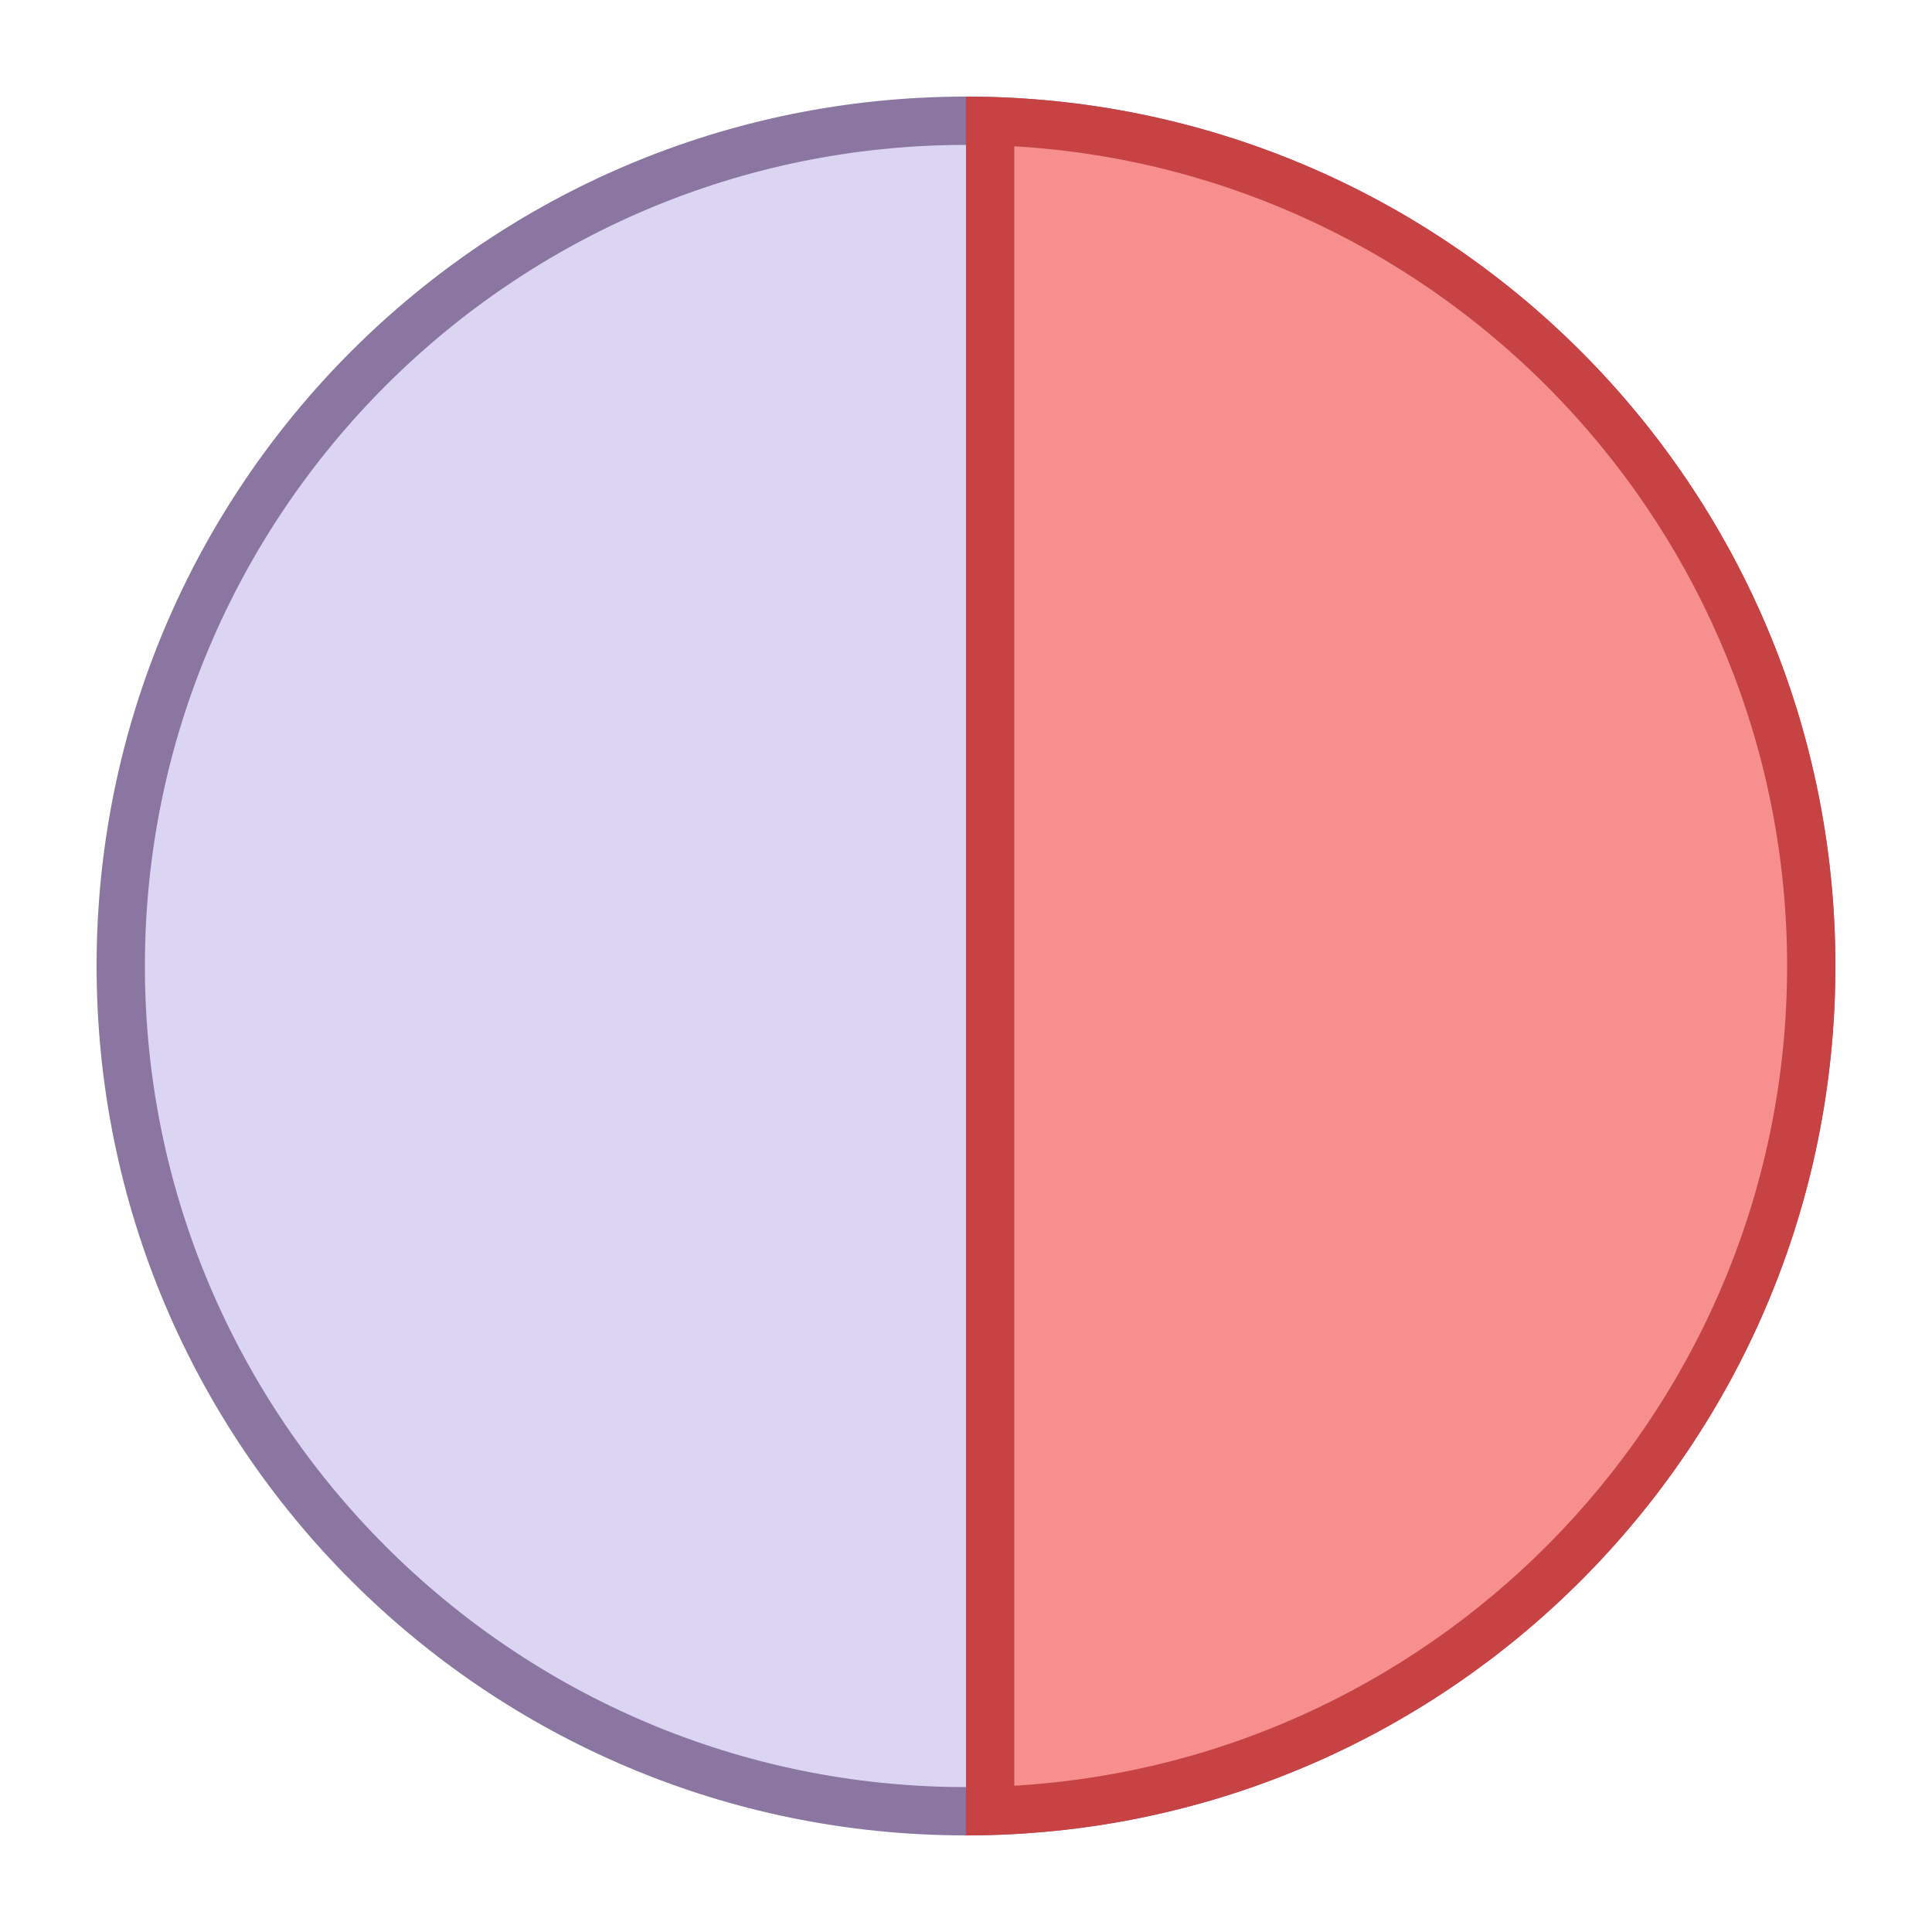 <svg viewBox="0 0 40 40" xmlns="http://www.w3.org/2000/svg"><path d="M20 37.5c-9.649 0-17.5-7.851-17.5-17.5S10.351 2.5 20 2.5 37.5 10.35 37.5 20 29.649 37.5 20 37.5z" fill="#dcd5f2"></path><path d="M20 3c9.374 0 17 7.626 17 17s-7.626 17-17 17S3 29.374 3 20 10.626 3 20 3m0-1C10.059 2 2 10.059 2 20s8.059 18 18 18 18-8.059 18-18S29.941 2 20 2z" fill="#8b75a1"></path><g><path d="M20.5 2.507c9.419.266 17 8.011 17 17.493s-7.581 17.228-17 17.493V2.507z" fill="#f78f8f"></path><path d="M21 3.029c8.91.52 16 7.933 16 16.971s-7.09 16.451-16 16.971V3.029M20 2v36c9.941 0 18-8.059 18-18S29.941 2 20 2z" fill="#c74343"></path></g></svg>
